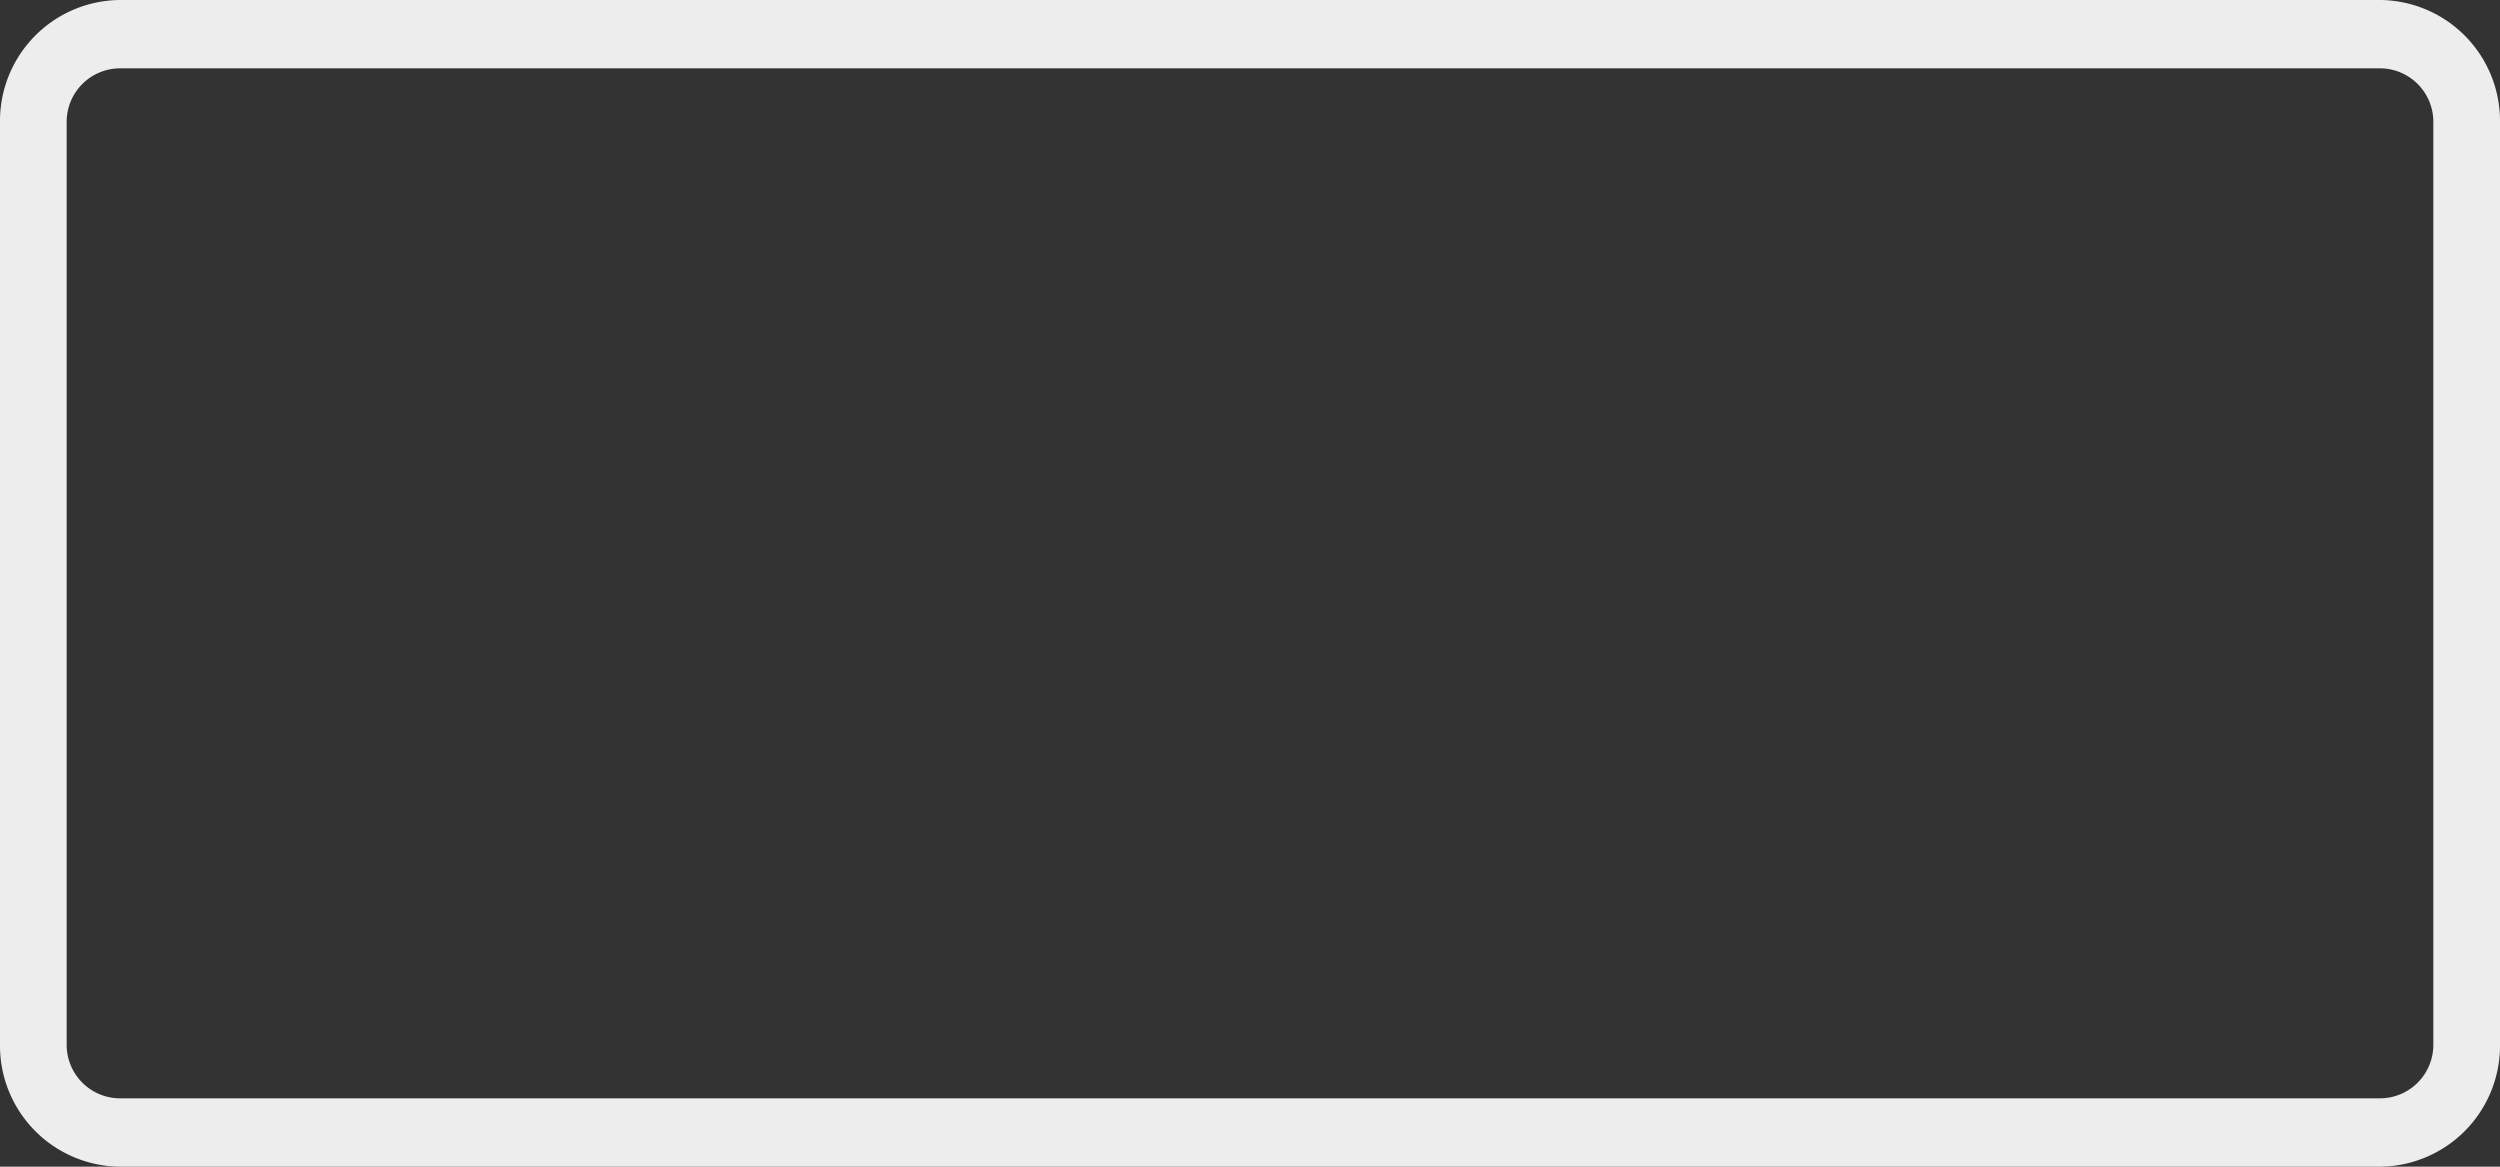 <svg xmlns="http://www.w3.org/2000/svg" viewBox="0 0 150 70"><rect x="0" y="0" width="150" height="70" fill="#333333" stroke="none"/><defs><style>.cls-1{fill:#ededed;}</style></defs><title>アセット 784</title><g id="レイヤー_2" data-name="レイヤー 2"><g id="視聴_" data-name="視聴★"><g id="決定_" data-name="決定■"><path class="cls-1" d="M142.85,4.1A3.21,3.21,0,0,1,146,7.35v55.3a3.21,3.21,0,0,1-3.16,3.25H7.15A3.21,3.21,0,0,1,4,62.65V7.35A3.21,3.21,0,0,1,7.15,4.1h135.7m0-4.1H7.15A7.26,7.26,0,0,0,0,7.35v55.3A7.26,7.26,0,0,0,7.15,70h135.7A7.26,7.26,0,0,0,150,62.65V7.35A7.26,7.26,0,0,0,142.85,0Z"/></g></g></g></svg>